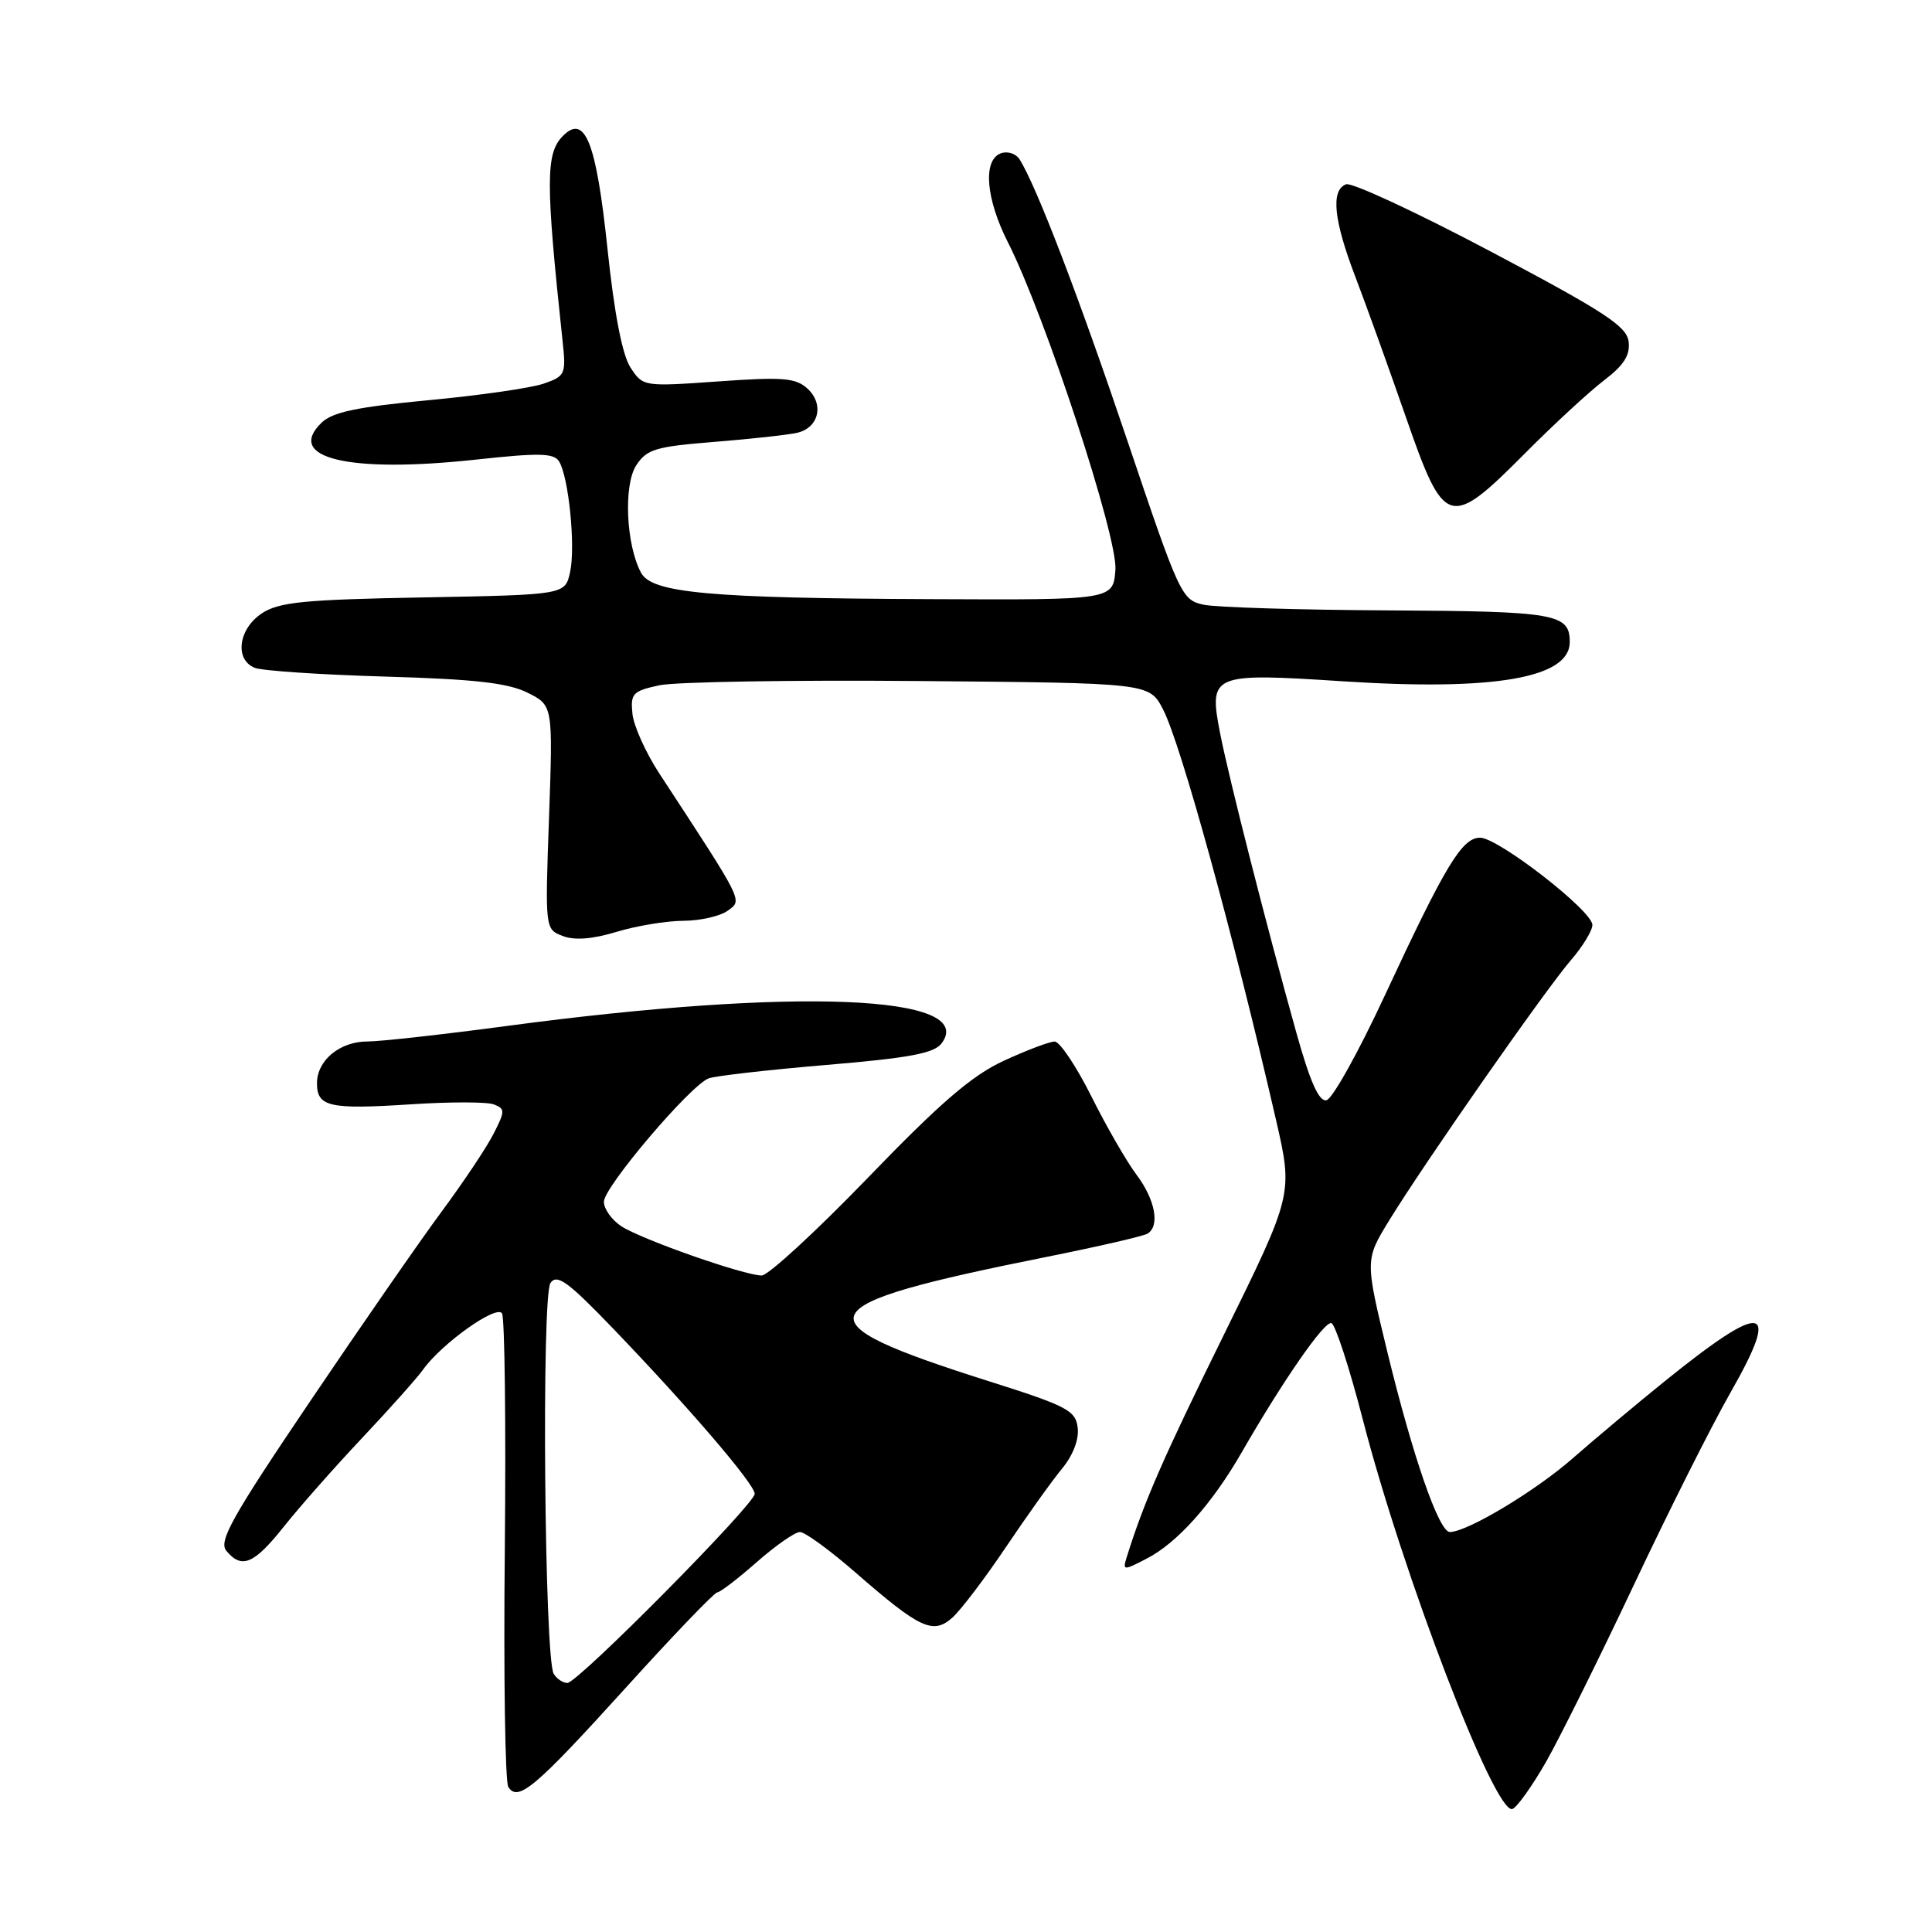 <?xml version="1.0" encoding="UTF-8" standalone="no"?>
<!DOCTYPE svg PUBLIC "-//W3C//DTD SVG 1.1//EN" "http://www.w3.org/Graphics/SVG/1.1/DTD/svg11.dtd" >
<svg xmlns="http://www.w3.org/2000/svg" xmlns:xlink="http://www.w3.org/1999/xlink" version="1.1" viewBox="0 0 256 256">
 <g >
 <path fill="currentColor"
d=" M 204.88 233.42 C 206.73 230.16 211.96 219.62 216.50 210.00 C 221.03 200.38 226.80 188.90 229.31 184.50 C 236.04 172.71 233.83 172.33 220.61 183.00 C 216.86 186.03 211.37 190.63 208.41 193.22 C 203.47 197.56 194.41 203.00 192.11 203.00 C 190.67 203.00 187.22 193.05 183.85 179.22 C 180.87 166.94 180.87 166.94 184.07 161.72 C 188.69 154.17 204.83 131.06 208.16 127.22 C 209.72 125.41 211.00 123.31 211.00 122.56 C 211.00 120.69 198.52 111.00 196.12 111.00 C 193.72 111.00 191.53 114.63 183.45 132.00 C 180.00 139.43 176.54 145.63 175.76 145.79 C 174.77 145.99 173.59 143.35 171.76 136.79 C 167.77 122.51 162.83 103.08 161.68 97.21 C 160.14 89.29 160.49 89.14 178.00 90.28 C 198.02 91.57 208.00 89.84 208.00 85.08 C 208.00 81.32 206.19 81.00 184.05 80.88 C 172.20 80.82 161.15 80.48 159.50 80.13 C 156.58 79.51 156.30 78.90 149.42 58.50 C 142.92 39.22 137.31 24.60 135.09 21.10 C 134.60 20.34 133.48 19.99 132.60 20.32 C 130.21 21.24 130.62 26.32 133.57 32.14 C 138.50 41.87 148.11 71.16 147.80 75.48 C 147.50 79.50 147.50 79.50 123.50 79.39 C 93.94 79.27 86.38 78.58 84.94 75.89 C 82.95 72.18 82.60 64.26 84.31 61.65 C 85.70 59.52 86.89 59.17 94.69 58.55 C 99.54 58.16 104.47 57.62 105.66 57.34 C 108.53 56.66 109.23 53.52 106.97 51.47 C 105.42 50.07 103.69 49.93 95.18 50.54 C 85.27 51.24 85.20 51.23 83.55 48.71 C 82.46 47.06 81.40 41.58 80.49 32.92 C 79.00 18.77 77.51 15.03 74.56 18.04 C 72.30 20.35 72.29 24.12 74.54 45.15 C 75.02 49.58 74.91 49.84 72.05 50.83 C 70.40 51.41 63.53 52.40 56.78 53.03 C 47.34 53.92 44.06 54.60 42.61 56.01 C 37.74 60.71 46.20 62.73 63.07 60.90 C 71.43 59.99 73.40 60.03 74.08 61.14 C 75.36 63.21 76.28 72.44 75.54 75.80 C 74.88 78.81 74.88 78.81 56.14 79.16 C 40.27 79.45 36.99 79.77 34.70 81.27 C 31.59 83.32 31.05 87.40 33.75 88.49 C 34.71 88.88 42.47 89.40 51.00 89.65 C 62.85 89.99 67.30 90.49 69.89 91.78 C 73.27 93.46 73.27 93.46 72.75 108.30 C 72.22 123.13 72.22 123.13 74.58 124.03 C 76.15 124.63 78.52 124.44 81.72 123.47 C 84.35 122.67 88.33 122.02 90.56 122.01 C 92.79 122.00 95.43 121.40 96.43 120.67 C 98.40 119.24 98.66 119.76 87.37 102.50 C 85.57 99.75 83.96 96.18 83.80 94.57 C 83.53 91.89 83.84 91.56 87.39 90.80 C 89.54 90.35 105.02 90.09 121.80 90.24 C 152.30 90.50 152.30 90.50 154.11 94.00 C 156.47 98.56 163.41 123.78 169.07 148.36 C 171.34 158.23 171.34 158.23 162.17 176.86 C 154.09 193.26 151.58 199.02 149.29 206.35 C 148.74 208.12 148.85 208.13 151.95 206.52 C 155.99 204.44 160.59 199.29 164.50 192.50 C 170.03 182.89 175.49 175.02 176.42 175.32 C 176.93 175.48 178.80 181.21 180.57 188.06 C 185.92 208.75 198.10 240.47 200.40 239.70 C 201.00 239.50 203.02 236.67 204.88 233.42 Z  M 82.97 223.58 C 89.23 216.66 94.67 211.00 95.04 211.00 C 95.41 211.00 97.76 209.20 100.26 207.00 C 102.76 204.80 105.34 203.00 106.00 203.00 C 106.66 203.00 109.96 205.41 113.35 208.36 C 121.92 215.83 123.64 216.63 126.21 214.33 C 127.33 213.32 130.52 209.12 133.29 205.00 C 136.06 200.88 139.40 196.20 140.72 194.61 C 142.18 192.84 142.99 190.73 142.80 189.19 C 142.53 186.89 141.42 186.31 131.00 183.01 C 105.55 174.94 106.47 173.00 138.81 166.52 C 145.58 165.16 151.54 163.79 152.06 163.46 C 153.72 162.44 153.07 158.96 150.61 155.68 C 149.29 153.93 146.59 149.24 144.60 145.25 C 142.60 141.26 140.42 138.00 139.74 138.01 C 139.06 138.02 136.03 139.16 133.00 140.56 C 128.78 142.51 124.59 146.12 115.00 156.06 C 108.12 163.18 101.79 169.01 100.93 169.01 C 98.58 169.00 85.00 164.23 82.32 162.48 C 81.05 161.64 80.01 160.18 80.02 159.23 C 80.04 157.26 91.46 143.82 93.90 142.89 C 94.78 142.56 101.80 141.76 109.50 141.11 C 120.47 140.19 123.77 139.57 124.76 138.26 C 129.61 131.82 105.34 130.84 67.13 135.95 C 58.68 137.08 50.39 138.00 48.71 138.00 C 45.02 138.00 42.00 140.50 42.00 143.55 C 42.00 146.66 43.67 147.03 54.41 146.33 C 59.58 145.99 64.54 145.99 65.44 146.34 C 66.94 146.92 66.94 147.22 65.40 150.23 C 64.49 152.03 61.40 156.65 58.55 160.50 C 55.70 164.35 47.82 175.71 41.05 185.74 C 30.73 201.02 28.94 204.22 29.99 205.49 C 32.04 207.95 33.65 207.27 37.64 202.25 C 39.72 199.64 44.39 194.35 48.02 190.50 C 51.65 186.65 55.27 182.59 56.06 181.48 C 58.53 178.02 65.79 172.85 66.52 174.03 C 66.88 174.62 67.05 188.70 66.89 205.31 C 66.72 221.93 66.93 236.08 67.35 236.77 C 68.63 238.82 70.91 236.89 82.97 223.58 Z  M 202.08 60.06 C 205.87 56.24 210.58 51.90 212.54 50.40 C 215.18 48.39 216.02 47.06 215.80 45.26 C 215.55 43.23 212.60 41.30 197.61 33.37 C 187.77 28.16 179.10 24.13 178.36 24.42 C 176.31 25.20 176.71 29.16 179.60 36.70 C 181.03 40.44 184.03 48.79 186.28 55.25 C 191.39 69.96 192.04 70.15 202.08 60.06 Z  M 73.37 221.79 C 72.14 219.79 71.74 171.71 72.94 170.00 C 73.81 168.76 75.26 169.82 81.25 176.05 C 91.37 186.59 100.00 196.66 100.00 197.94 C 100.00 199.33 76.56 223.00 75.18 223.00 C 74.59 223.00 73.78 222.46 73.37 221.79 Z "/>
</g>
</svg>